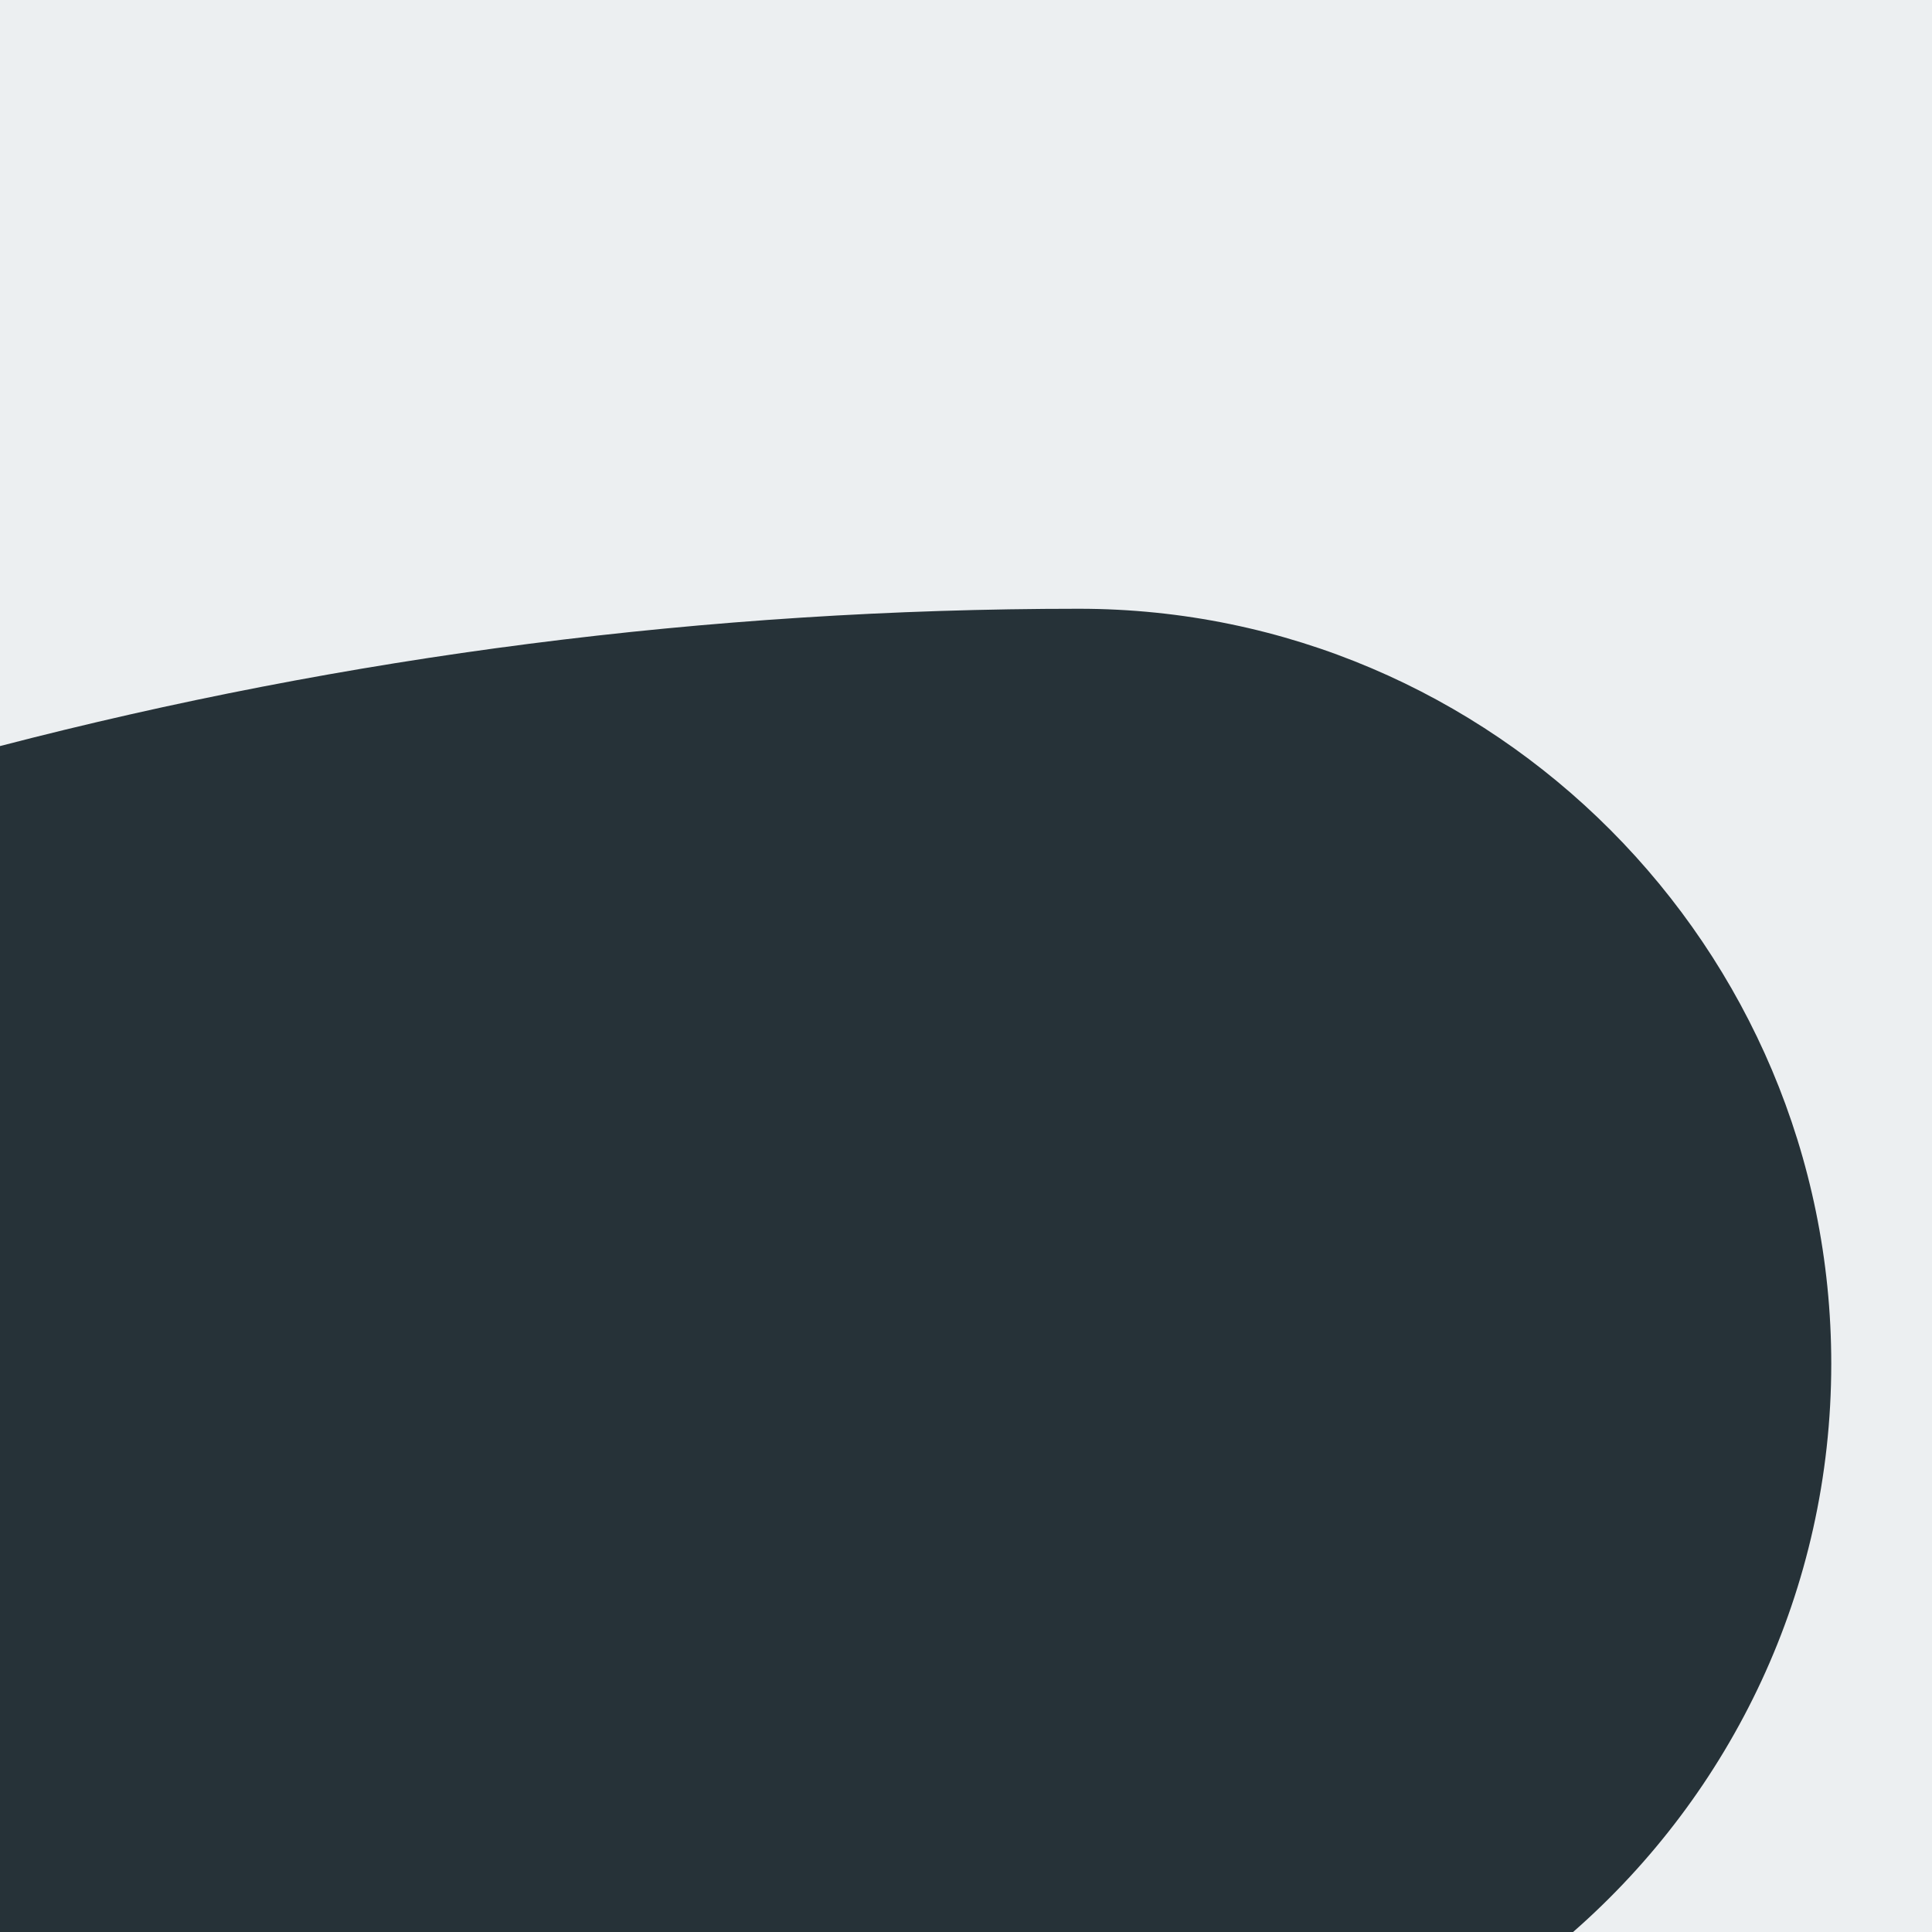 <svg fill="none" height="120" viewBox="0 0 120 120" width="120" xmlns="http://www.w3.org/2000/svg"><path d="m0 0h120v120h-120z" fill="#eceff1"/><path d="m97.707 120h-97.707v-73.66c21.418-5.566 43.876-8.529 67.013-8.529 25.759 0 46.73 21.038 46.73 46.893 0 14.06-6.213 26.693-16.036 35.296z" fill="#263238"/></svg>